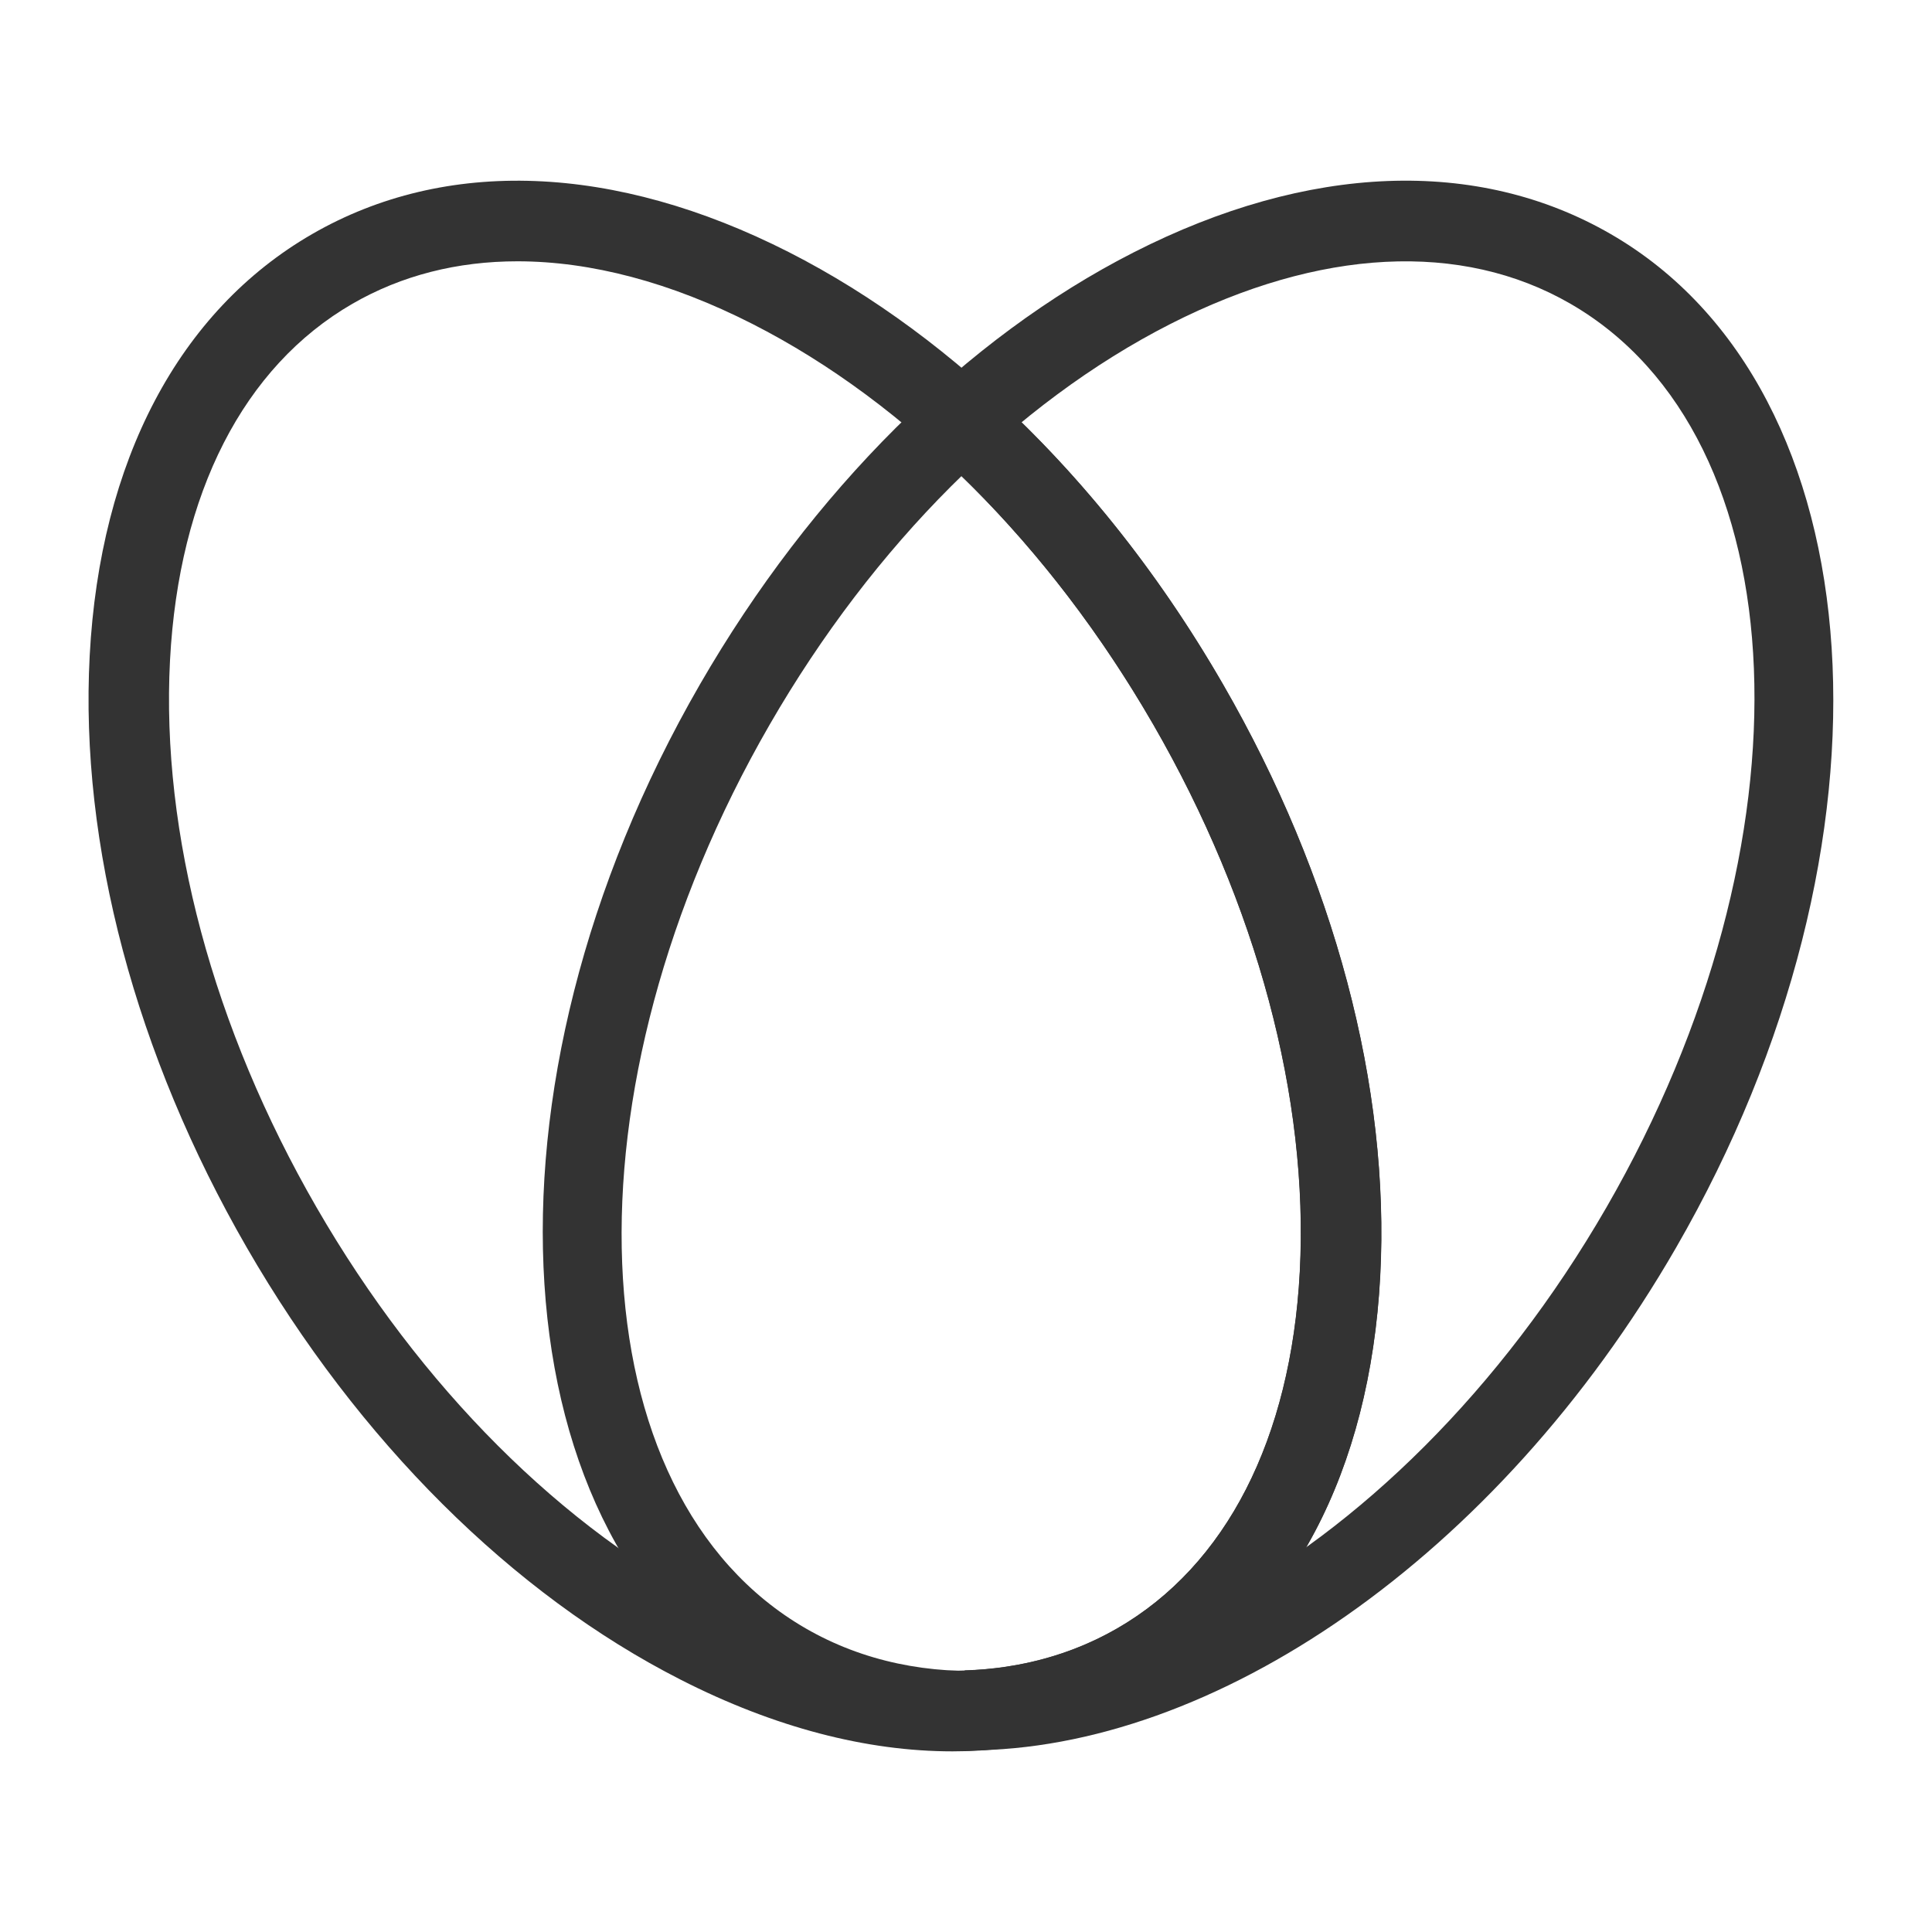 <?xml version="1.0" encoding="iso-8859-1"?>
<svg version="1.1" id="&#x56FE;&#x5C42;_1" xmlns="http://www.w3.org/2000/svg" xmlns:xlink="http://www.w3.org/1999/xlink" x="0px"
	 y="0px" viewBox="0 0 24 24" style="enable-background:new 0 0 24 24;" xml:space="preserve">
<path style="fill:#333333;" d="M11.832,21.756c-1.067,0-2.212-0.297-3.374-0.889C6.365,19.803,4.45,17.896,3.067,15.5
	c-1.383-2.396-2.077-5.007-1.953-7.352c0.128-2.424,1.11-4.286,2.765-5.241c1.655-0.955,3.757-0.875,5.922,0.226
	c2.092,1.065,4.007,2.971,5.39,5.367c1.384,2.396,2.078,5.007,1.954,7.352c-0.128,2.425-1.11,4.286-2.766,5.241
	C13.613,21.535,12.751,21.756,11.832,21.756z M6.428,3.246c-0.747,0-1.44,0.175-2.049,0.527C3.027,4.554,2.222,6.126,2.112,8.201
	C1.999,10.355,2.645,12.77,3.933,15c1.288,2.23,3.055,3.998,4.978,4.977c1.852,0.942,3.617,1.031,4.968,0.251
	c1.353-0.781,2.157-2.354,2.267-4.428c0.114-2.154-0.533-4.569-1.82-6.8l0,0c-1.288-2.23-3.056-3.998-4.979-4.976
	C8.33,3.506,7.339,3.246,6.428,3.246z"/>
<path style="fill:#333333;" d="M12.027,21.744c-0.899,0-1.754-0.209-2.519-0.651C6.166,19.163,5.801,13.514,8.696,8.5l0,0
	c1.384-2.396,3.298-4.302,5.391-5.367c2.163-1.101,4.267-1.182,5.921-0.226c3.343,1.93,3.707,7.579,0.812,12.593
	C18.588,19.366,15.059,21.744,12.027,21.744z M9.562,9L9.562,9c-2.619,4.536-2.418,9.573,0.446,11.228
	c2.866,1.654,7.328-0.691,9.947-5.228c2.618-4.537,2.418-9.573-0.447-11.227c-1.354-0.782-3.117-0.689-4.968,0.251
	C12.618,5.002,10.85,6.77,9.562,9z"/>
<path style="fill:#333333;" d="M12.016,21.75l-0.032-1c0.696-0.022,1.334-0.198,1.896-0.522c1.353-0.781,2.157-2.354,2.267-4.428
	c0.114-2.154-0.533-4.569-1.82-6.8c-0.771-1.337-1.707-2.5-2.781-3.455l0.665-0.747c1.154,1.026,2.157,2.272,2.982,3.702
	c1.383,2.396,2.077,5.007,1.953,7.352c-0.128,2.425-1.11,4.286-2.766,5.241C13.674,21.501,12.878,21.722,12.016,21.75z"/>
</svg>






